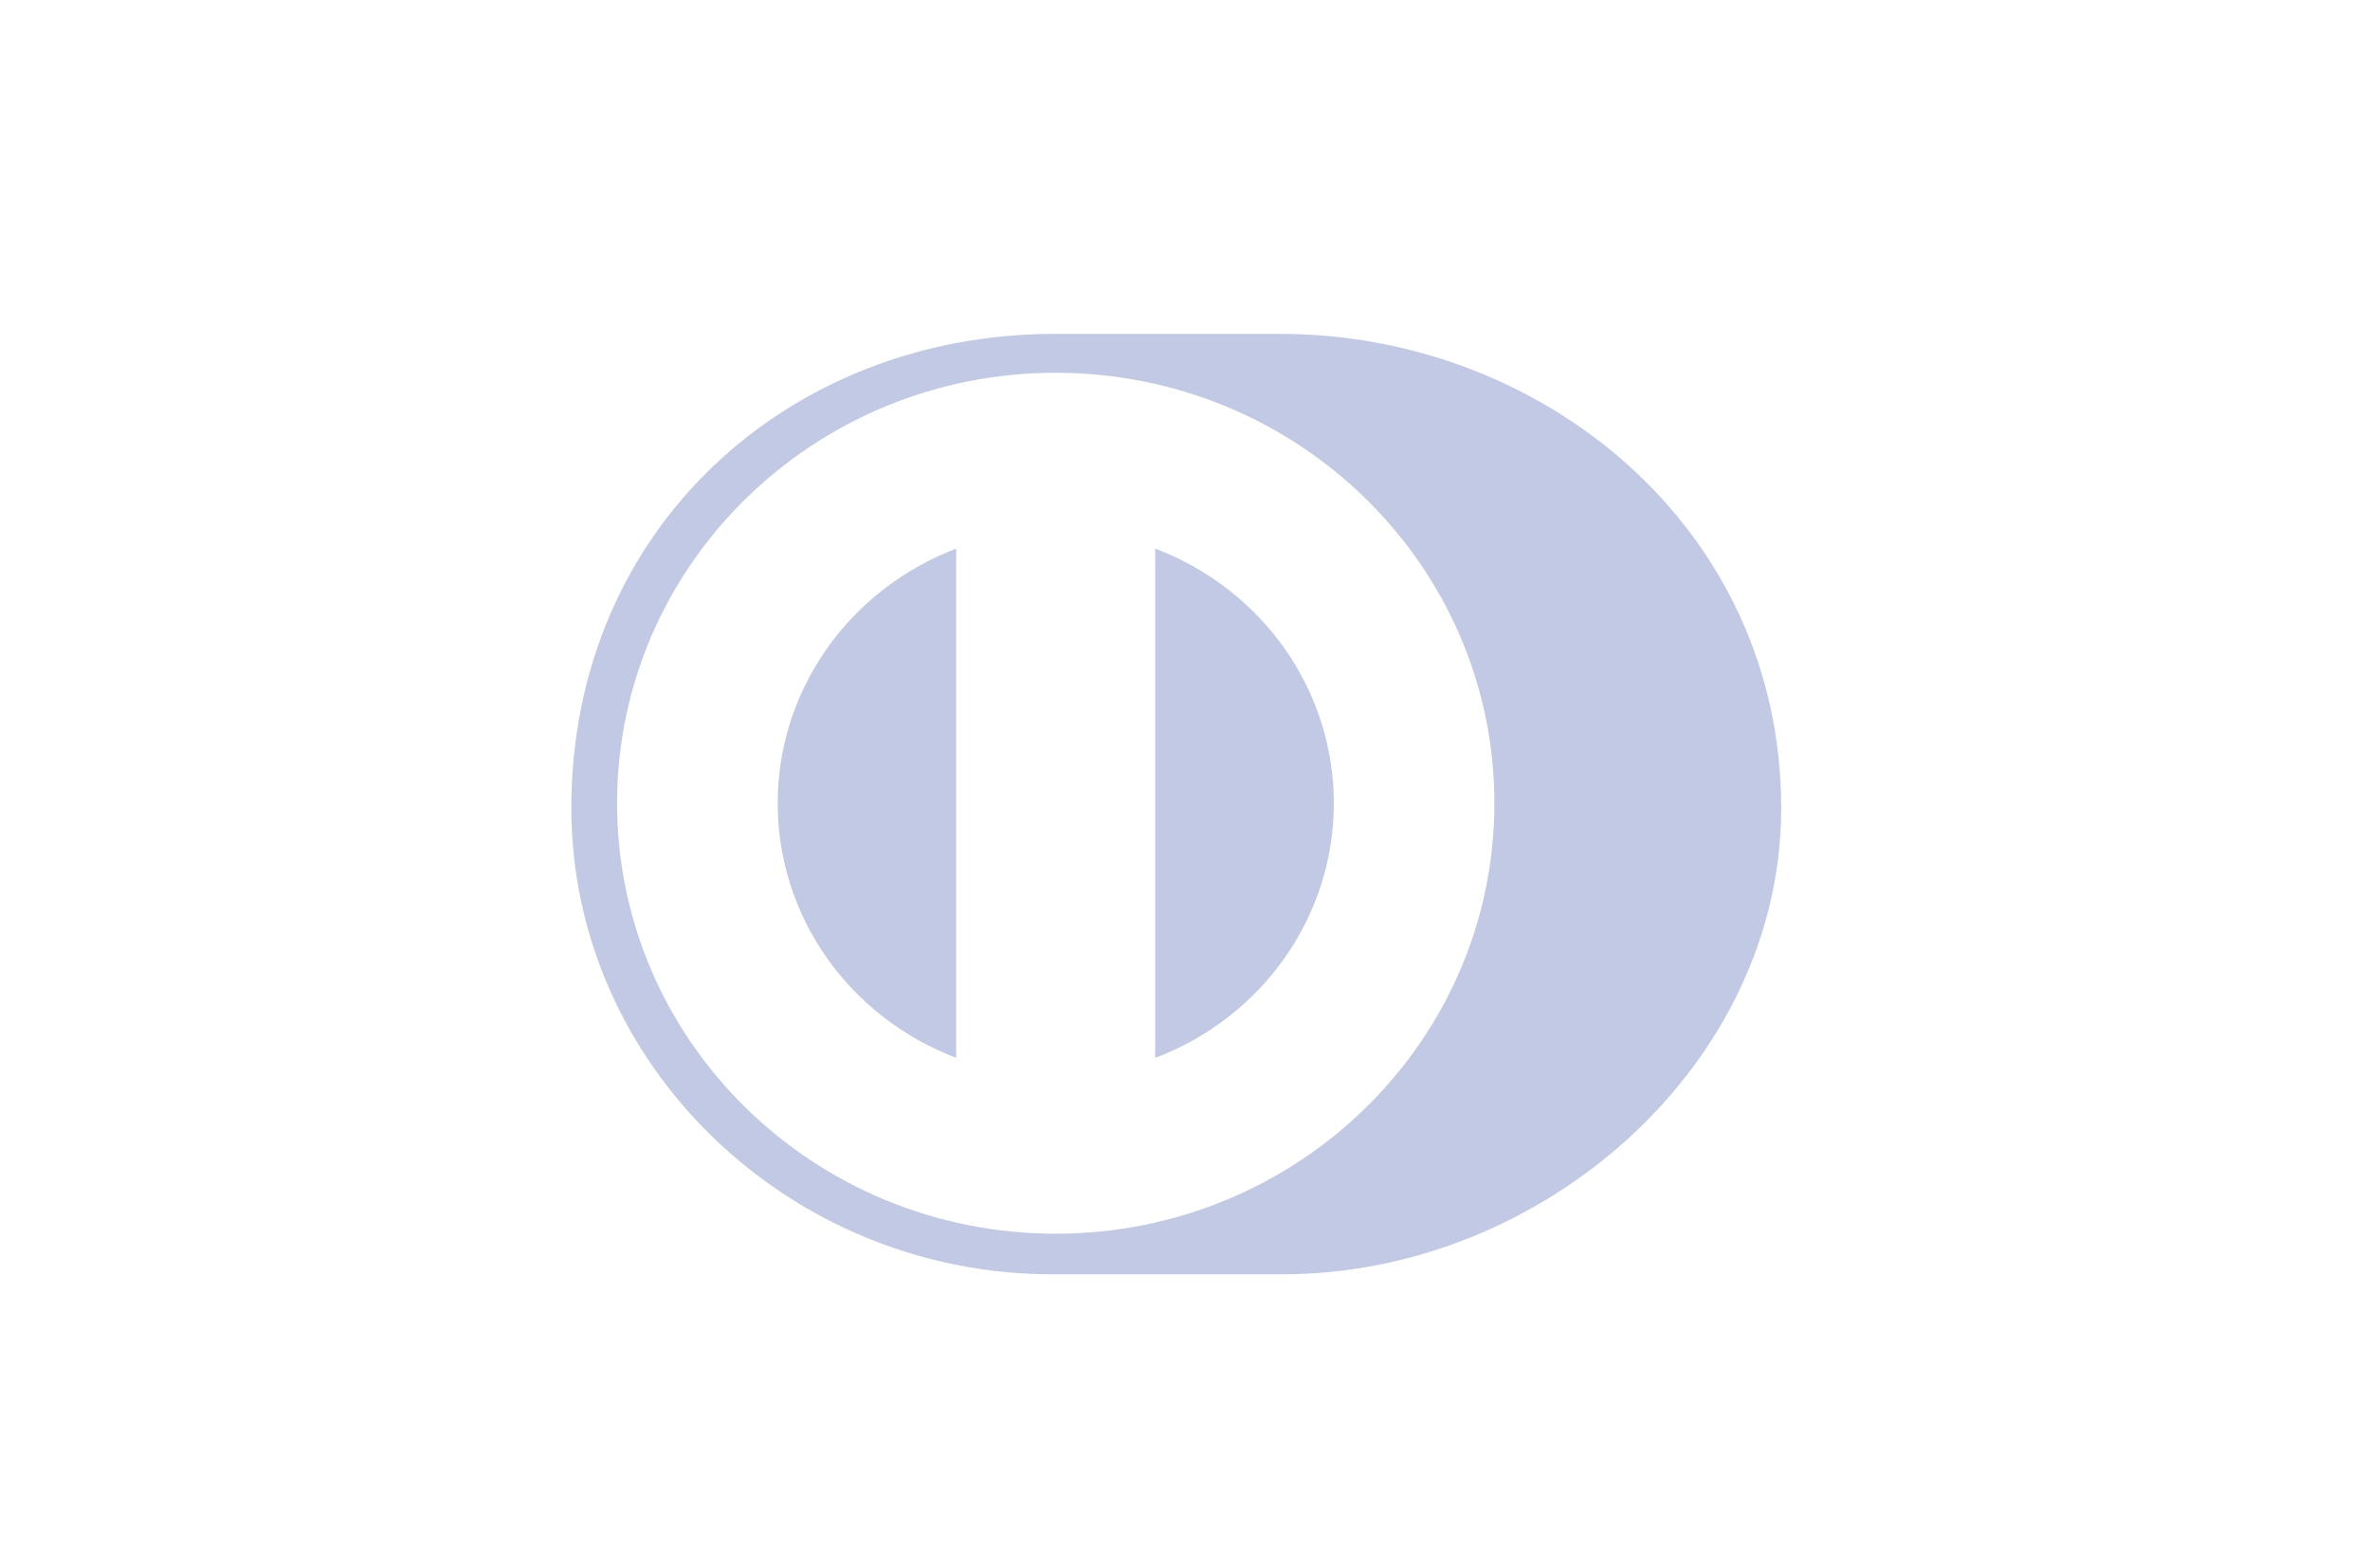 <svg width="68" height="45" viewBox="0 0 68 45" fill="none" xmlns="http://www.w3.org/2000/svg">
<path d="M36.73 9.58C44.246 9.577 51.106 15.14 51.106 23.188C51.106 30.547 44.246 36.598 36.73 36.562H30.26C22.654 36.598 16.393 30.549 16.393 23.188C16.393 15.142 22.654 9.577 30.26 9.58H36.73ZM30.29 10.695C23.339 10.698 17.707 16.225 17.705 23.047C17.707 29.868 23.339 35.395 30.29 35.398C37.242 35.395 42.876 29.868 42.877 23.047C42.876 16.225 37.243 10.698 30.29 10.695ZM33.145 15.74C34.657 16.315 35.955 17.32 36.869 18.624C37.783 19.928 38.272 21.47 38.27 23.048C38.271 24.626 37.783 26.167 36.869 27.471C35.955 28.774 34.657 29.78 33.145 30.355V15.74ZM27.435 30.352C25.924 29.776 24.627 28.772 23.713 27.469C22.799 26.166 22.312 24.624 22.314 23.047C22.312 21.47 22.8 19.928 23.714 18.625C24.628 17.322 25.924 16.317 27.435 15.741V30.352Z" fill="#C1C9E5"/>
</svg>
